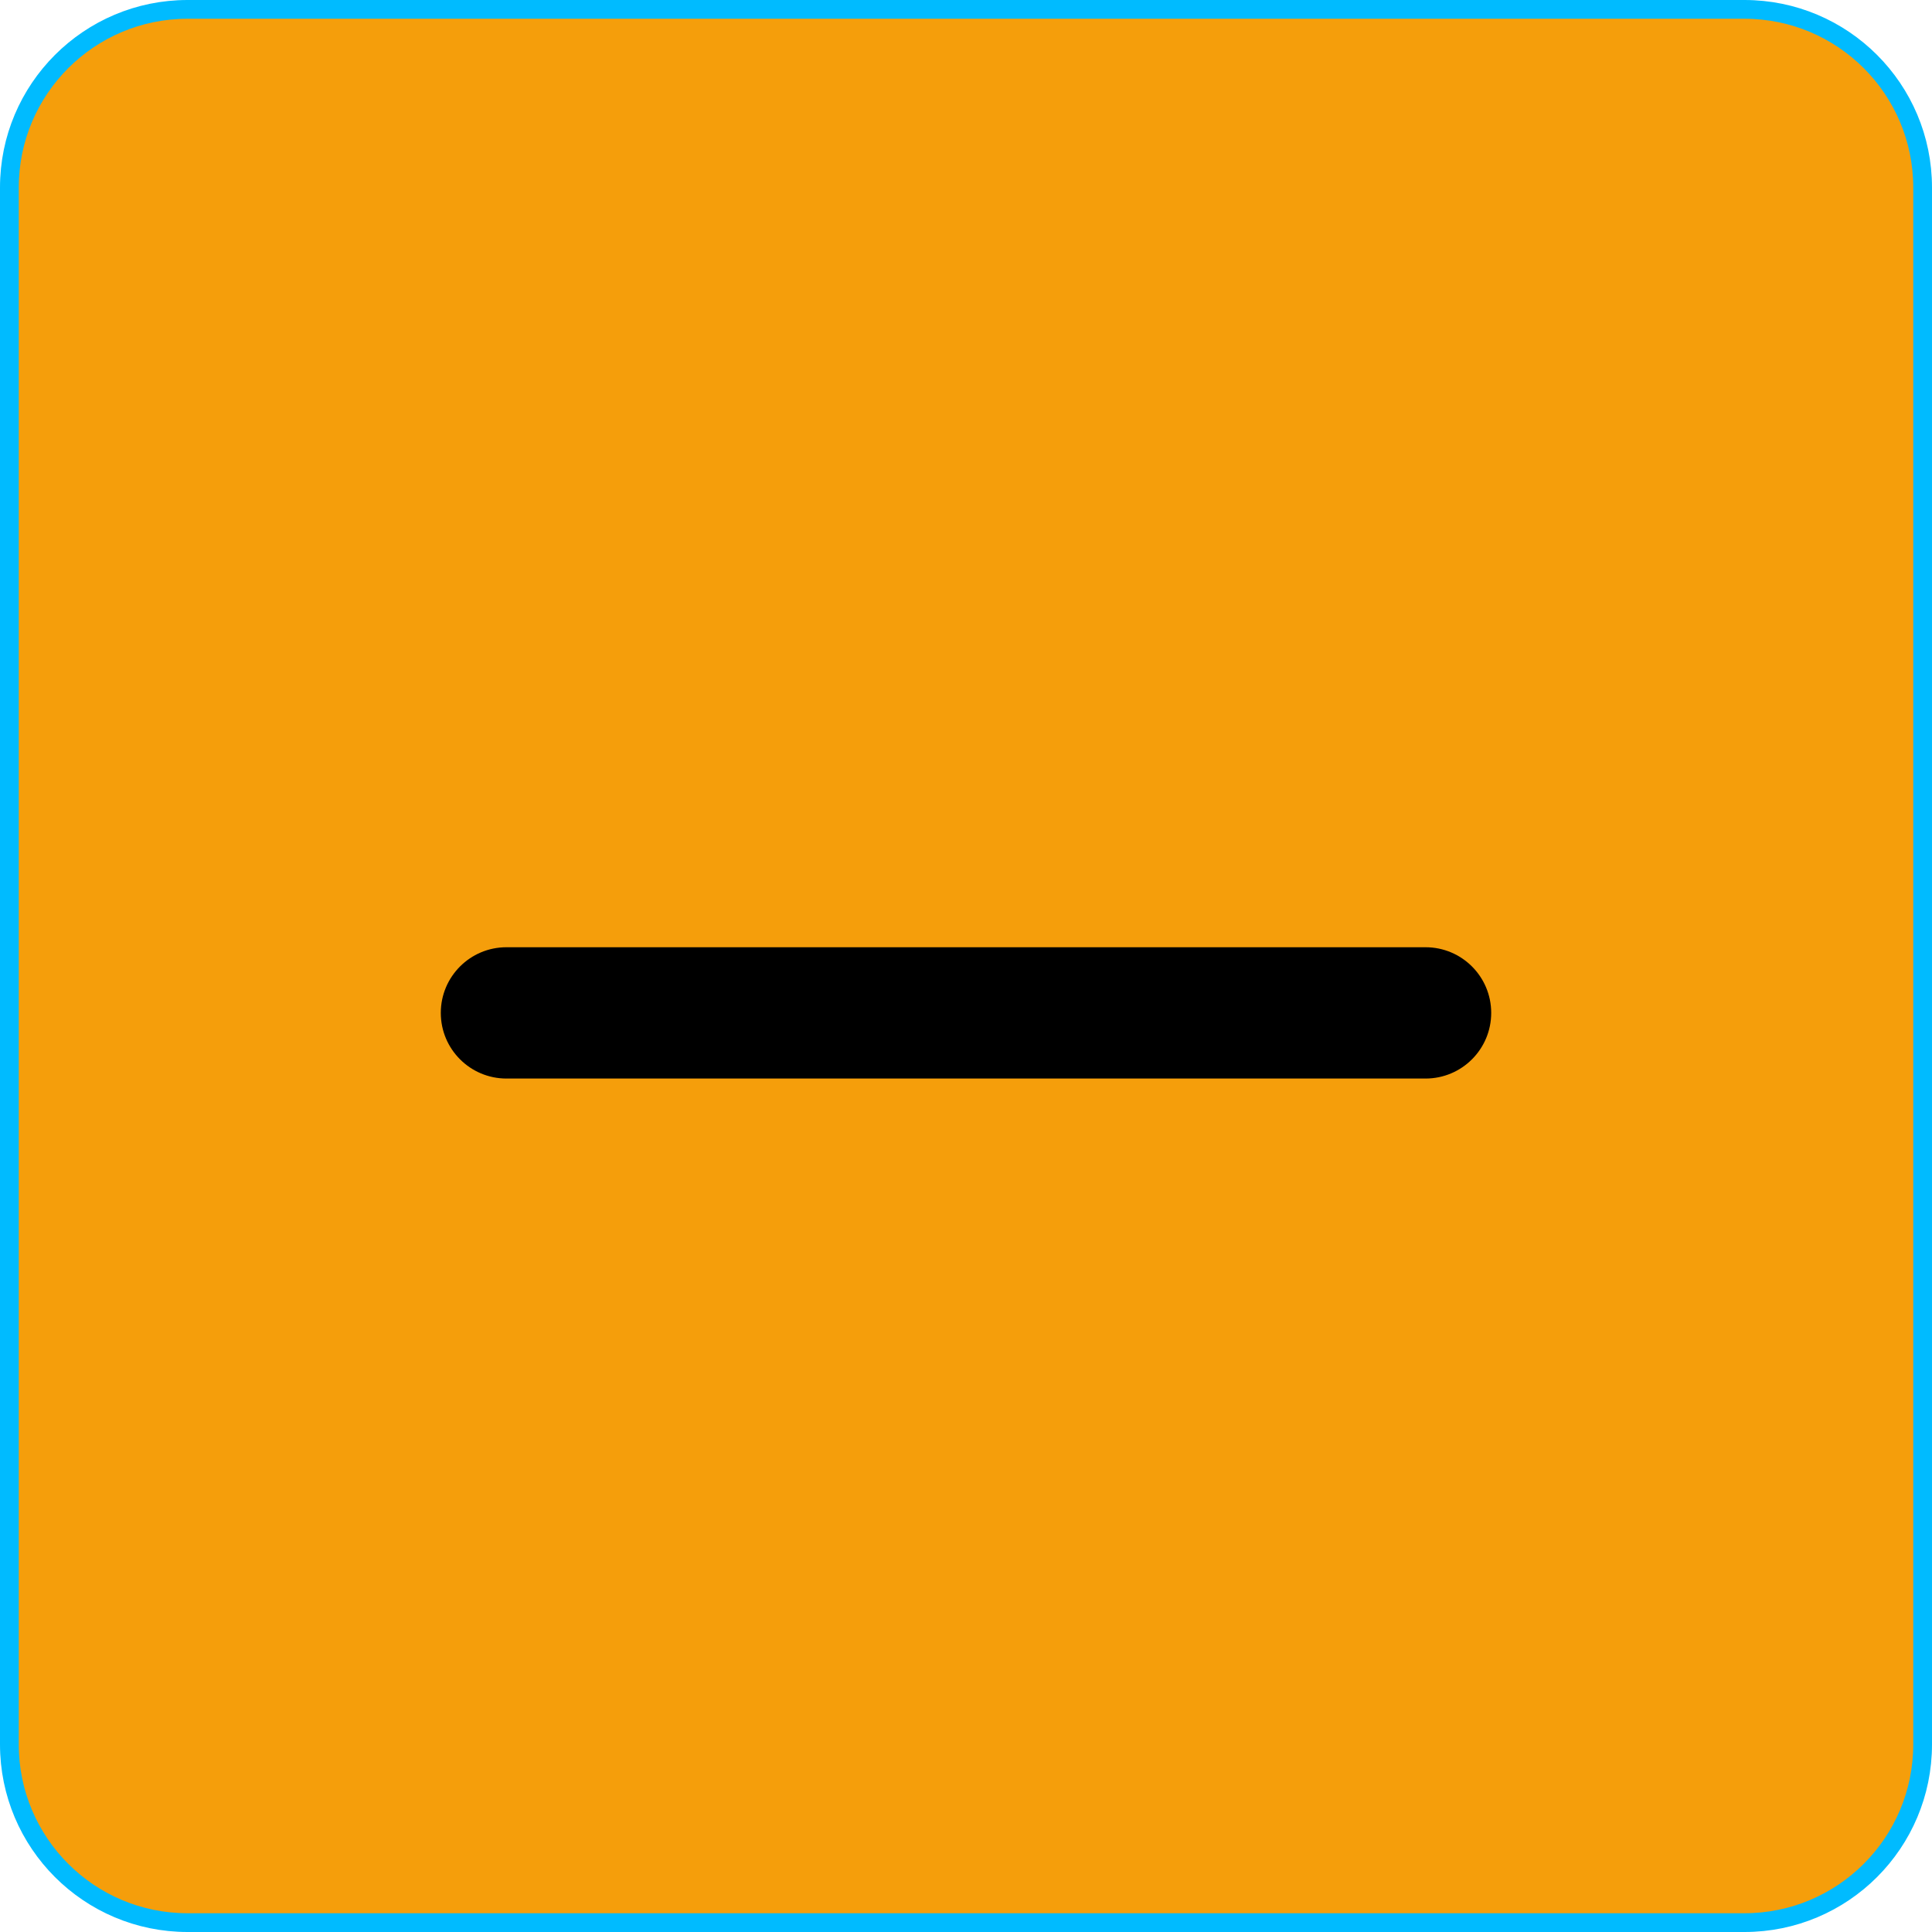 <svg width="103" height="103" viewBox="0 0 103 103" fill="none" xmlns="http://www.w3.org/2000/svg">
<path d="M10 0.5H93C98.247 0.5 102.5 4.753 102.5 10V93C102.5 98.247 98.247 102.5 93 102.5H10C4.753 102.5 0.5 98.247 0.5 93V10C0.5 4.753 4.753 0.5 10 0.5Z" fill="#F59E0B" stroke="#00BBFF"/>
<path d="M23.5 54C23.5 52.067 25.067 50.5 27 50.5H76C77.933 50.5 79.5 52.067 79.5 54C79.5 55.933 77.933 57.5 76 57.5H27C25.067 57.5 23.5 55.933 23.5 54Z" fill="black"/>
</svg>
